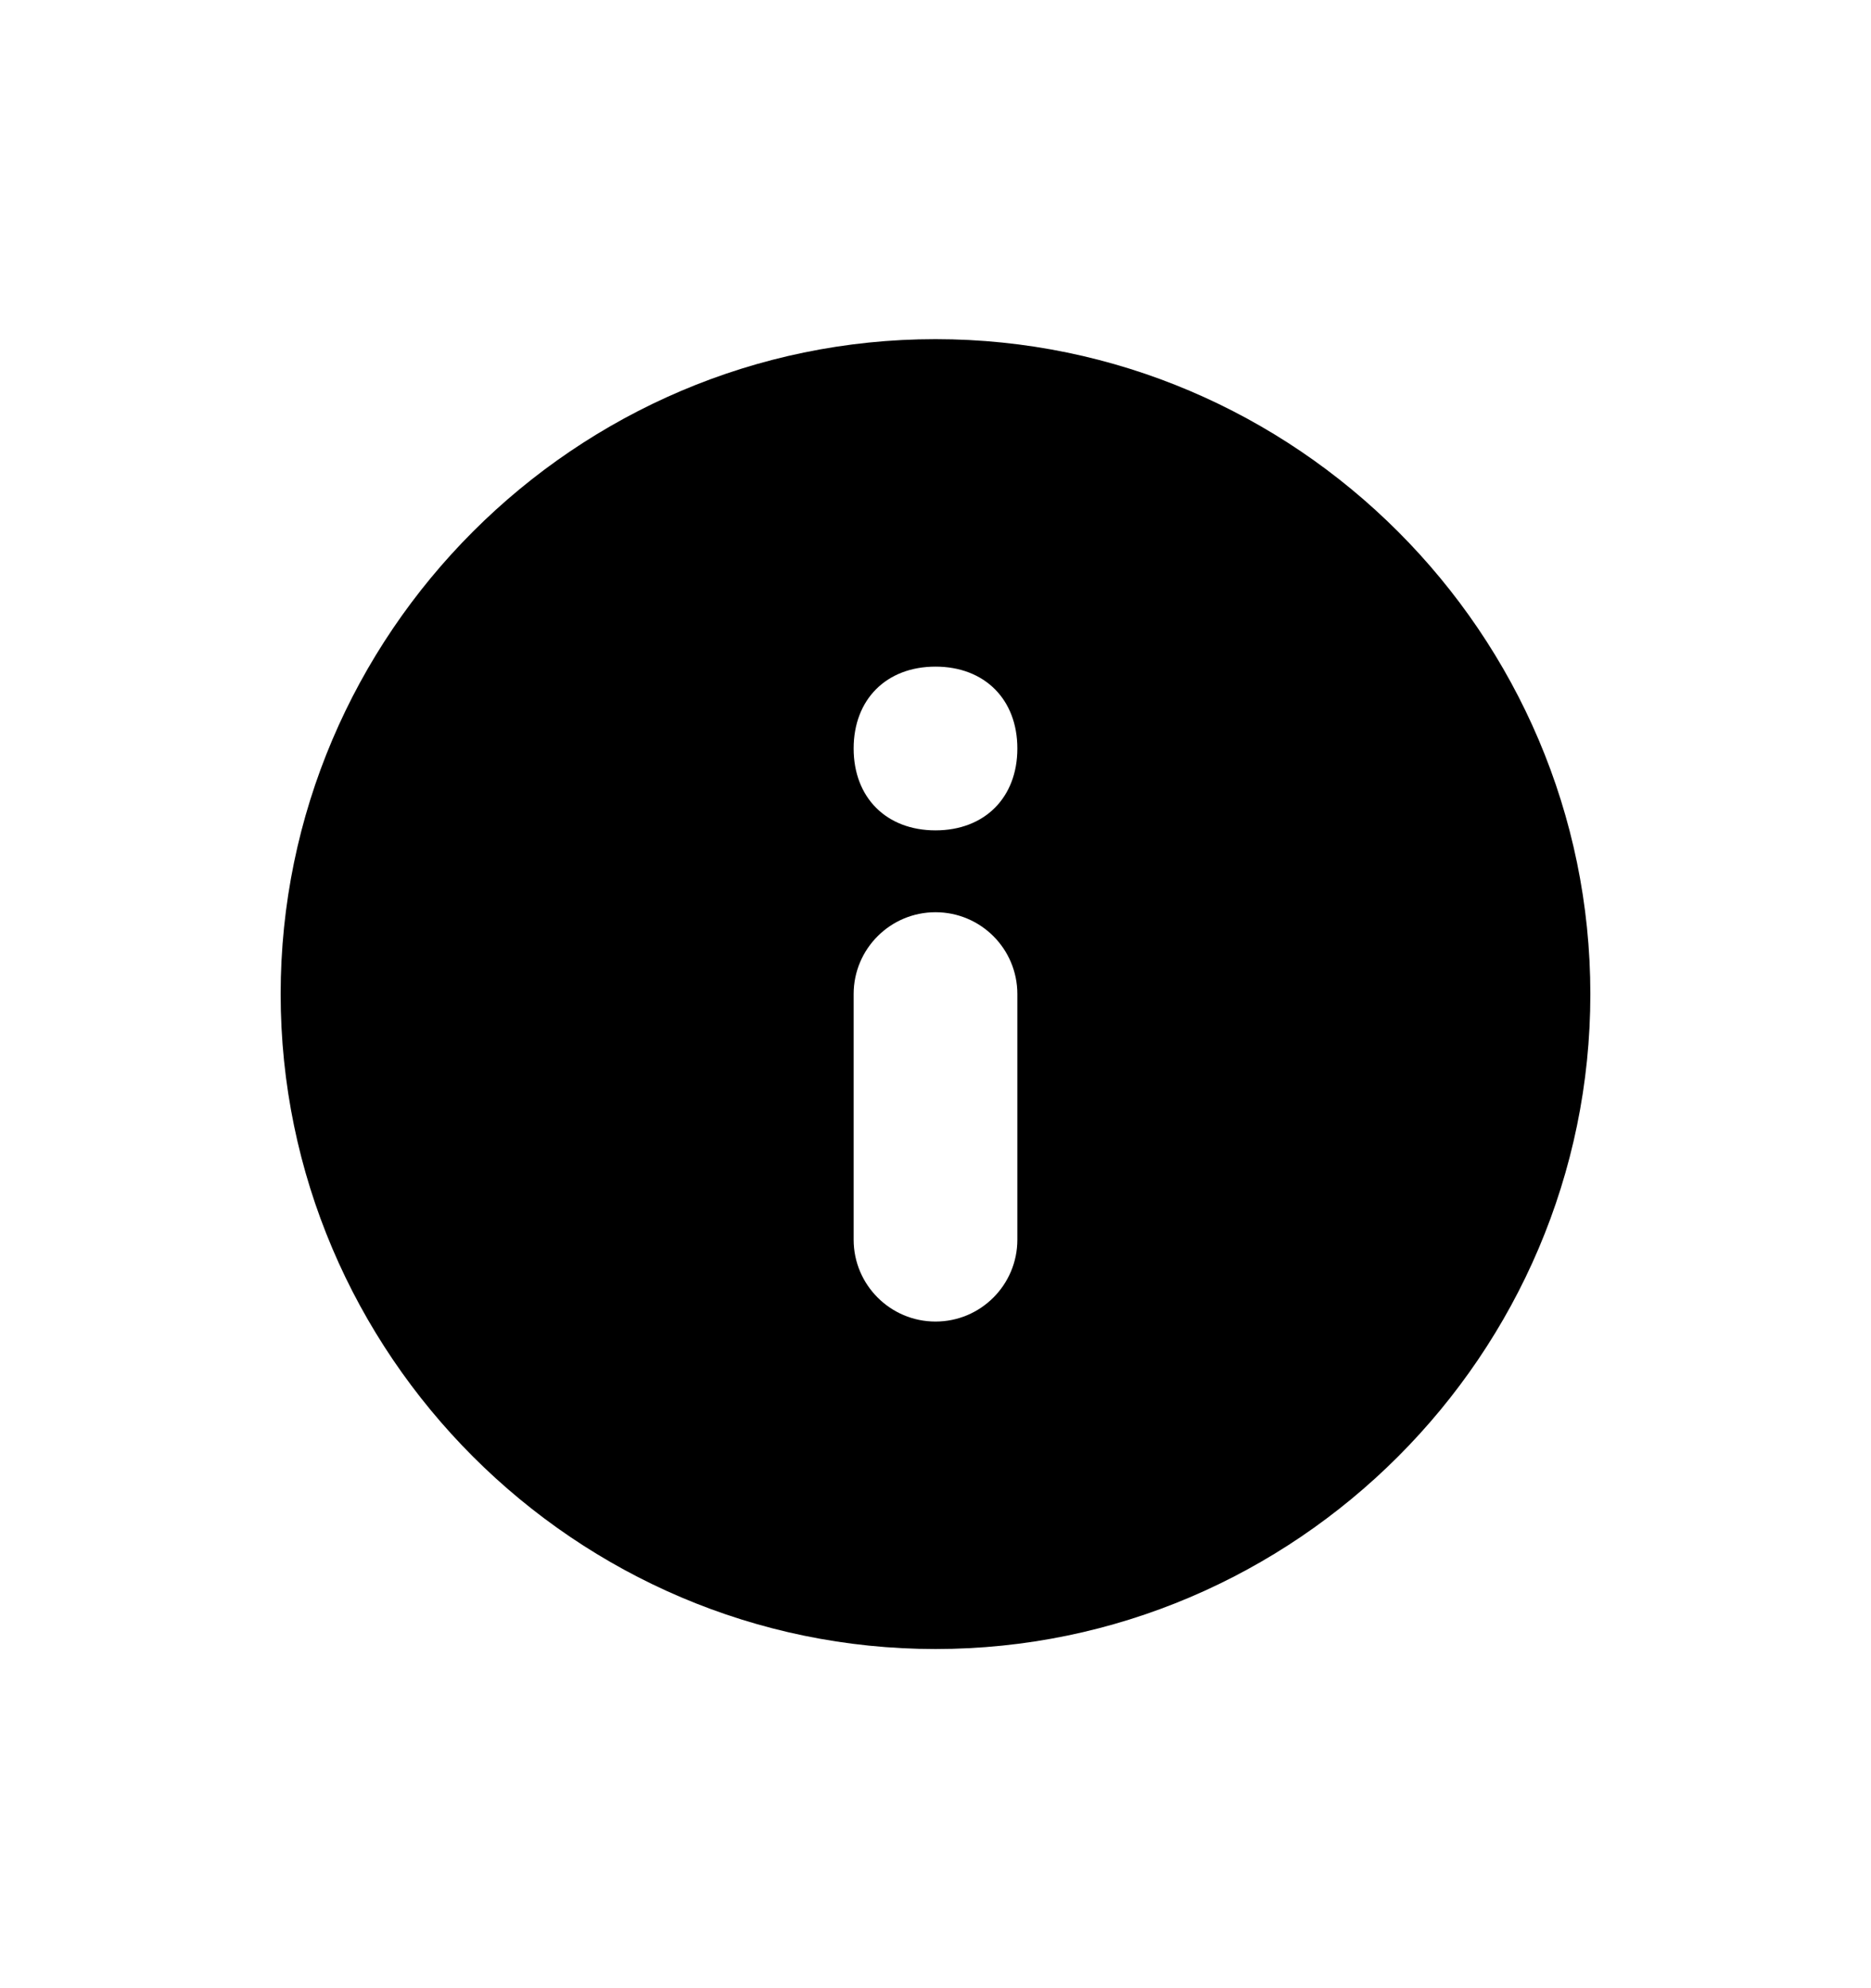 <svg viewBox="0 0 16 17" fill="#000" xmlns="http://www.w3.org/2000/svg">
<path d="M8 2.9C4.92 2.9 2.4 5.42 2.4 8.5C2.4 11.58 4.92 14.1 8 14.1C11.08 14.1 13.6 11.58 13.6 8.5C13.6 5.42 11.08 2.9 8 2.9ZM8.7 10.6C8.7 10.986 8.387 11.3 8 11.3V11.3C7.614 11.3 7.3 10.986 7.3 10.6V8.5C7.3 8.113 7.614 7.8 8 7.8V7.8C8.387 7.8 8.7 8.113 8.7 8.5V10.6ZM8 7.1C7.58 7.1 7.3 6.82 7.3 6.4C7.3 5.98 7.58 5.7 8 5.7C8.42 5.7 8.7 5.98 8.7 6.4C8.7 6.82 8.42 7.1 8 7.1Z" />
</svg>
